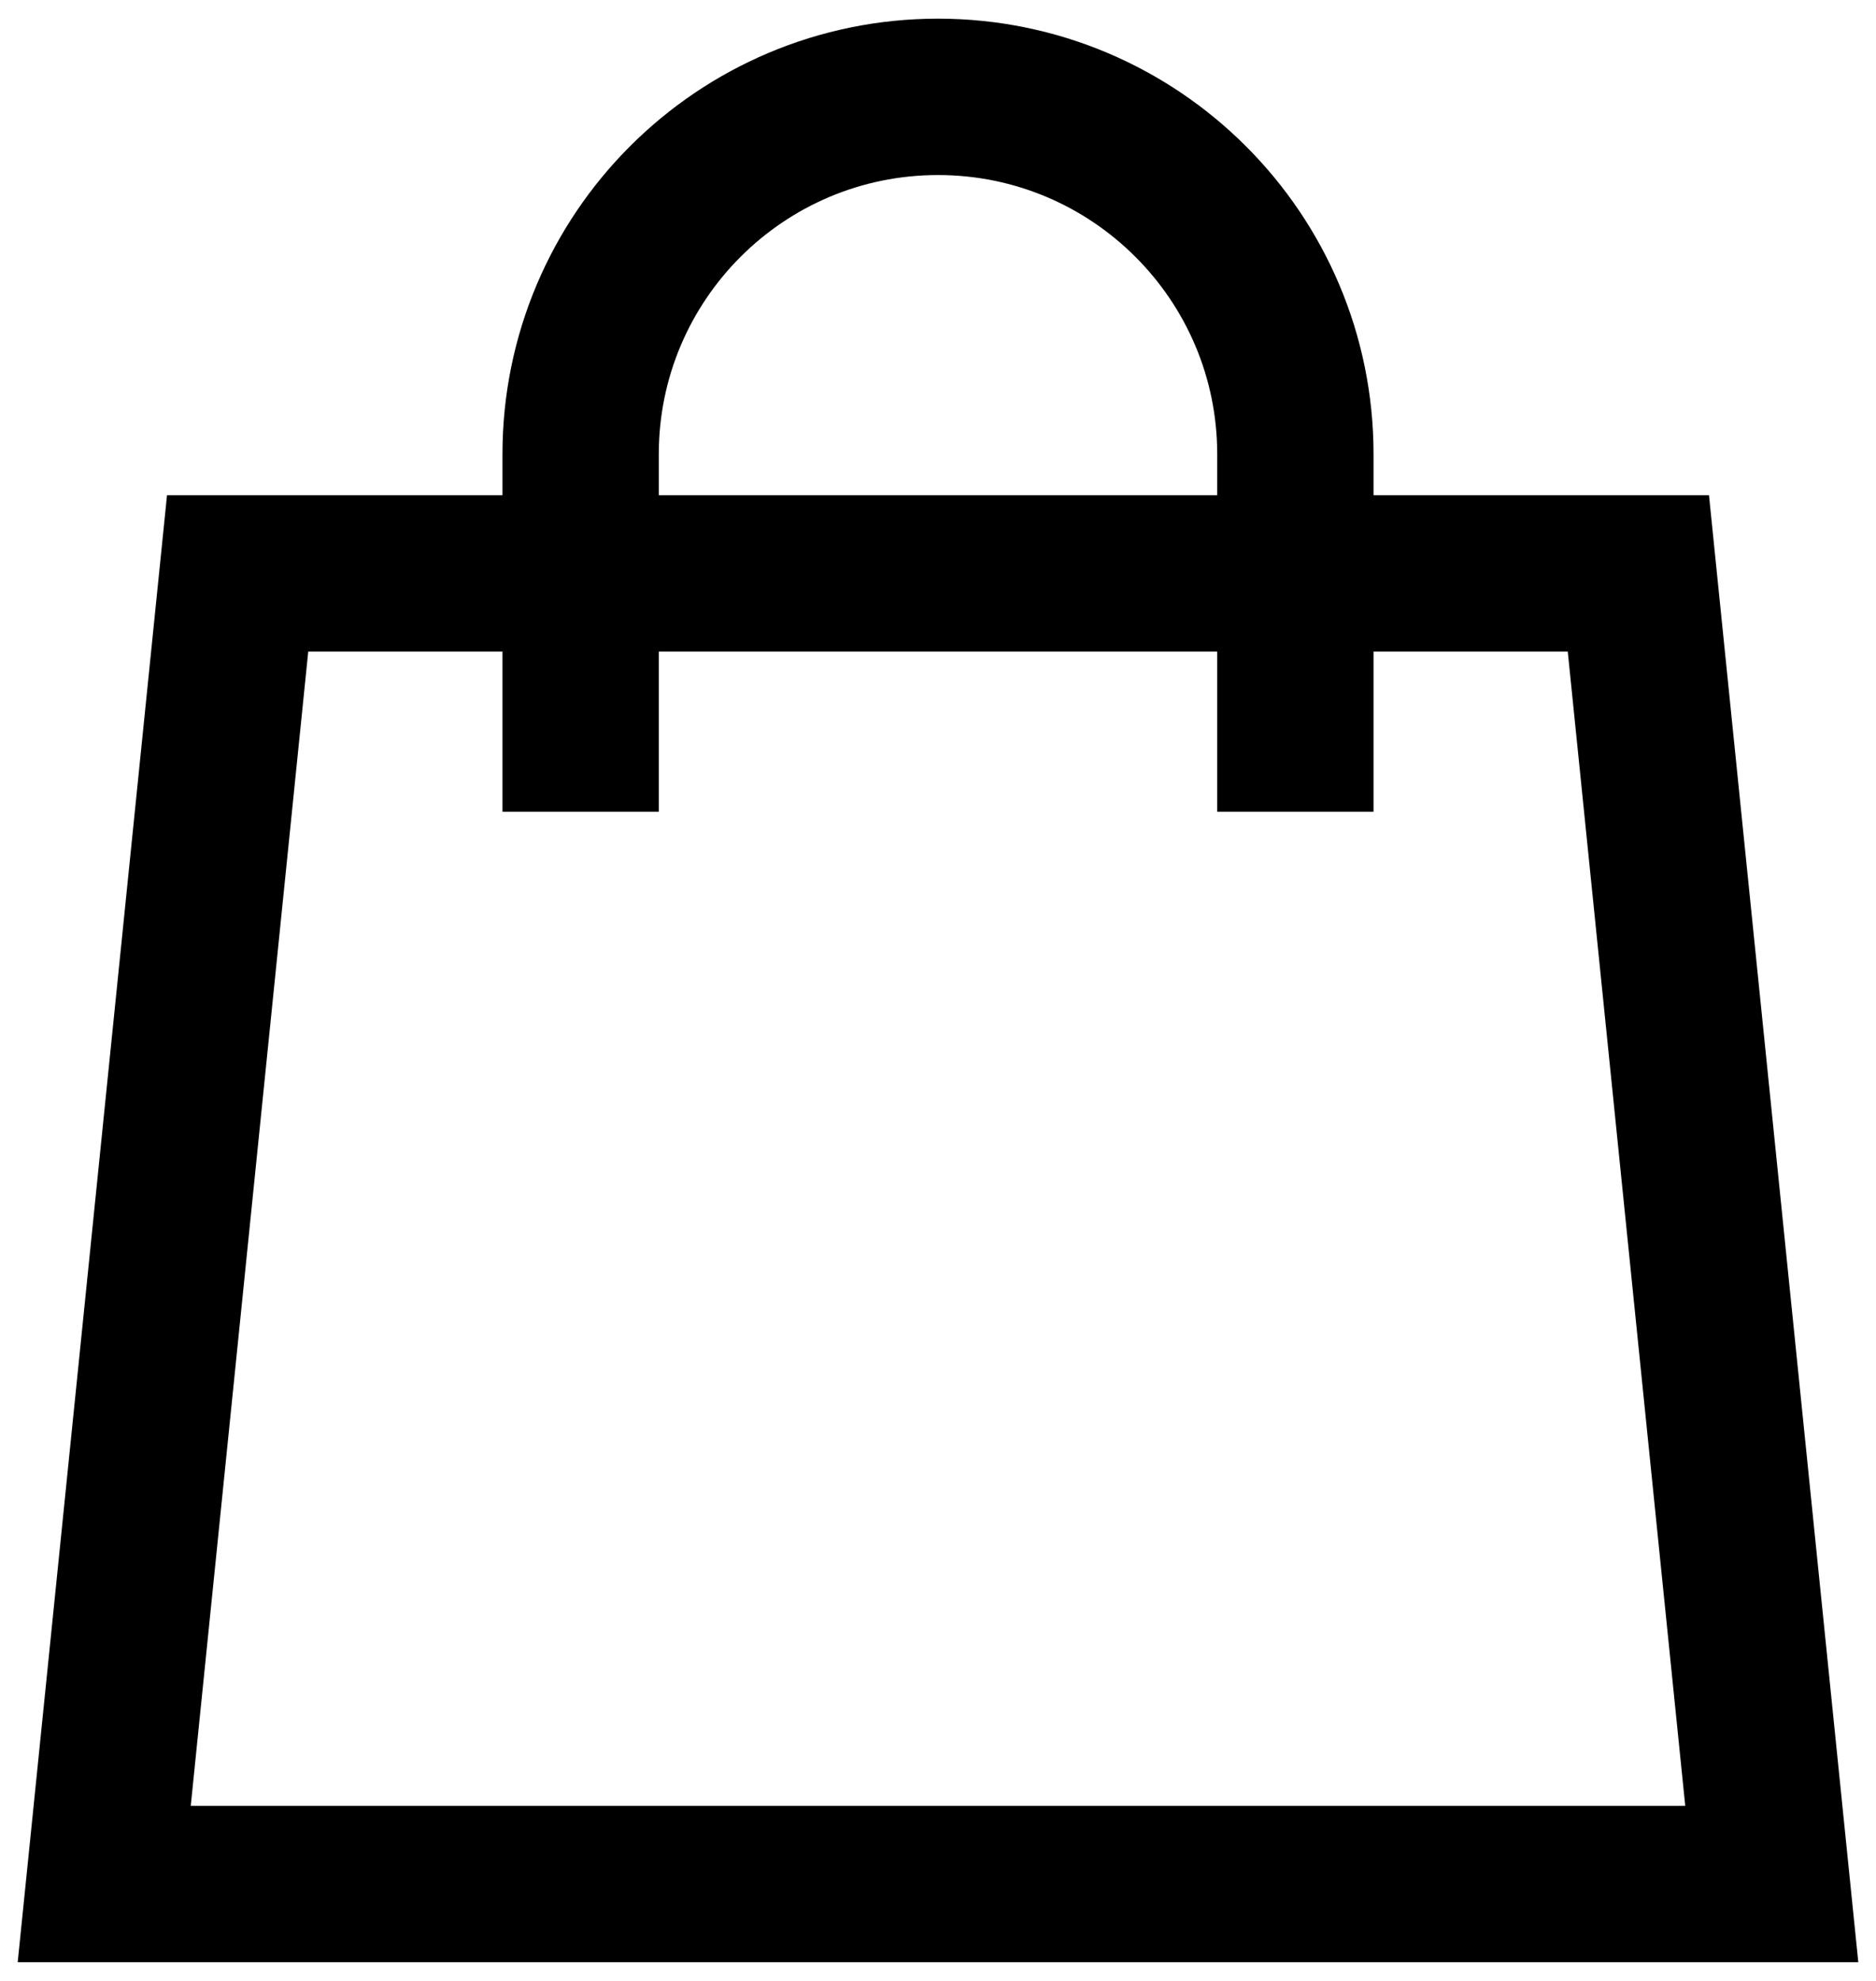 <svg width="18" height="19" viewBox="0 0 18 19" fill="none" xmlns="http://www.w3.org/2000/svg">
<path d="M1 18.071L2.28 5.5H15.72L17 18.071H1Z" stroke="black" stroke-width="1.5"/>
<path d="M12.429 7.786V4.357C12.429 2.464 10.893 0.929 9 0.929V0.929C7.106 0.929 5.571 2.464 5.571 4.357V7.786" stroke="black" stroke-width="1.5"/>
</svg>
